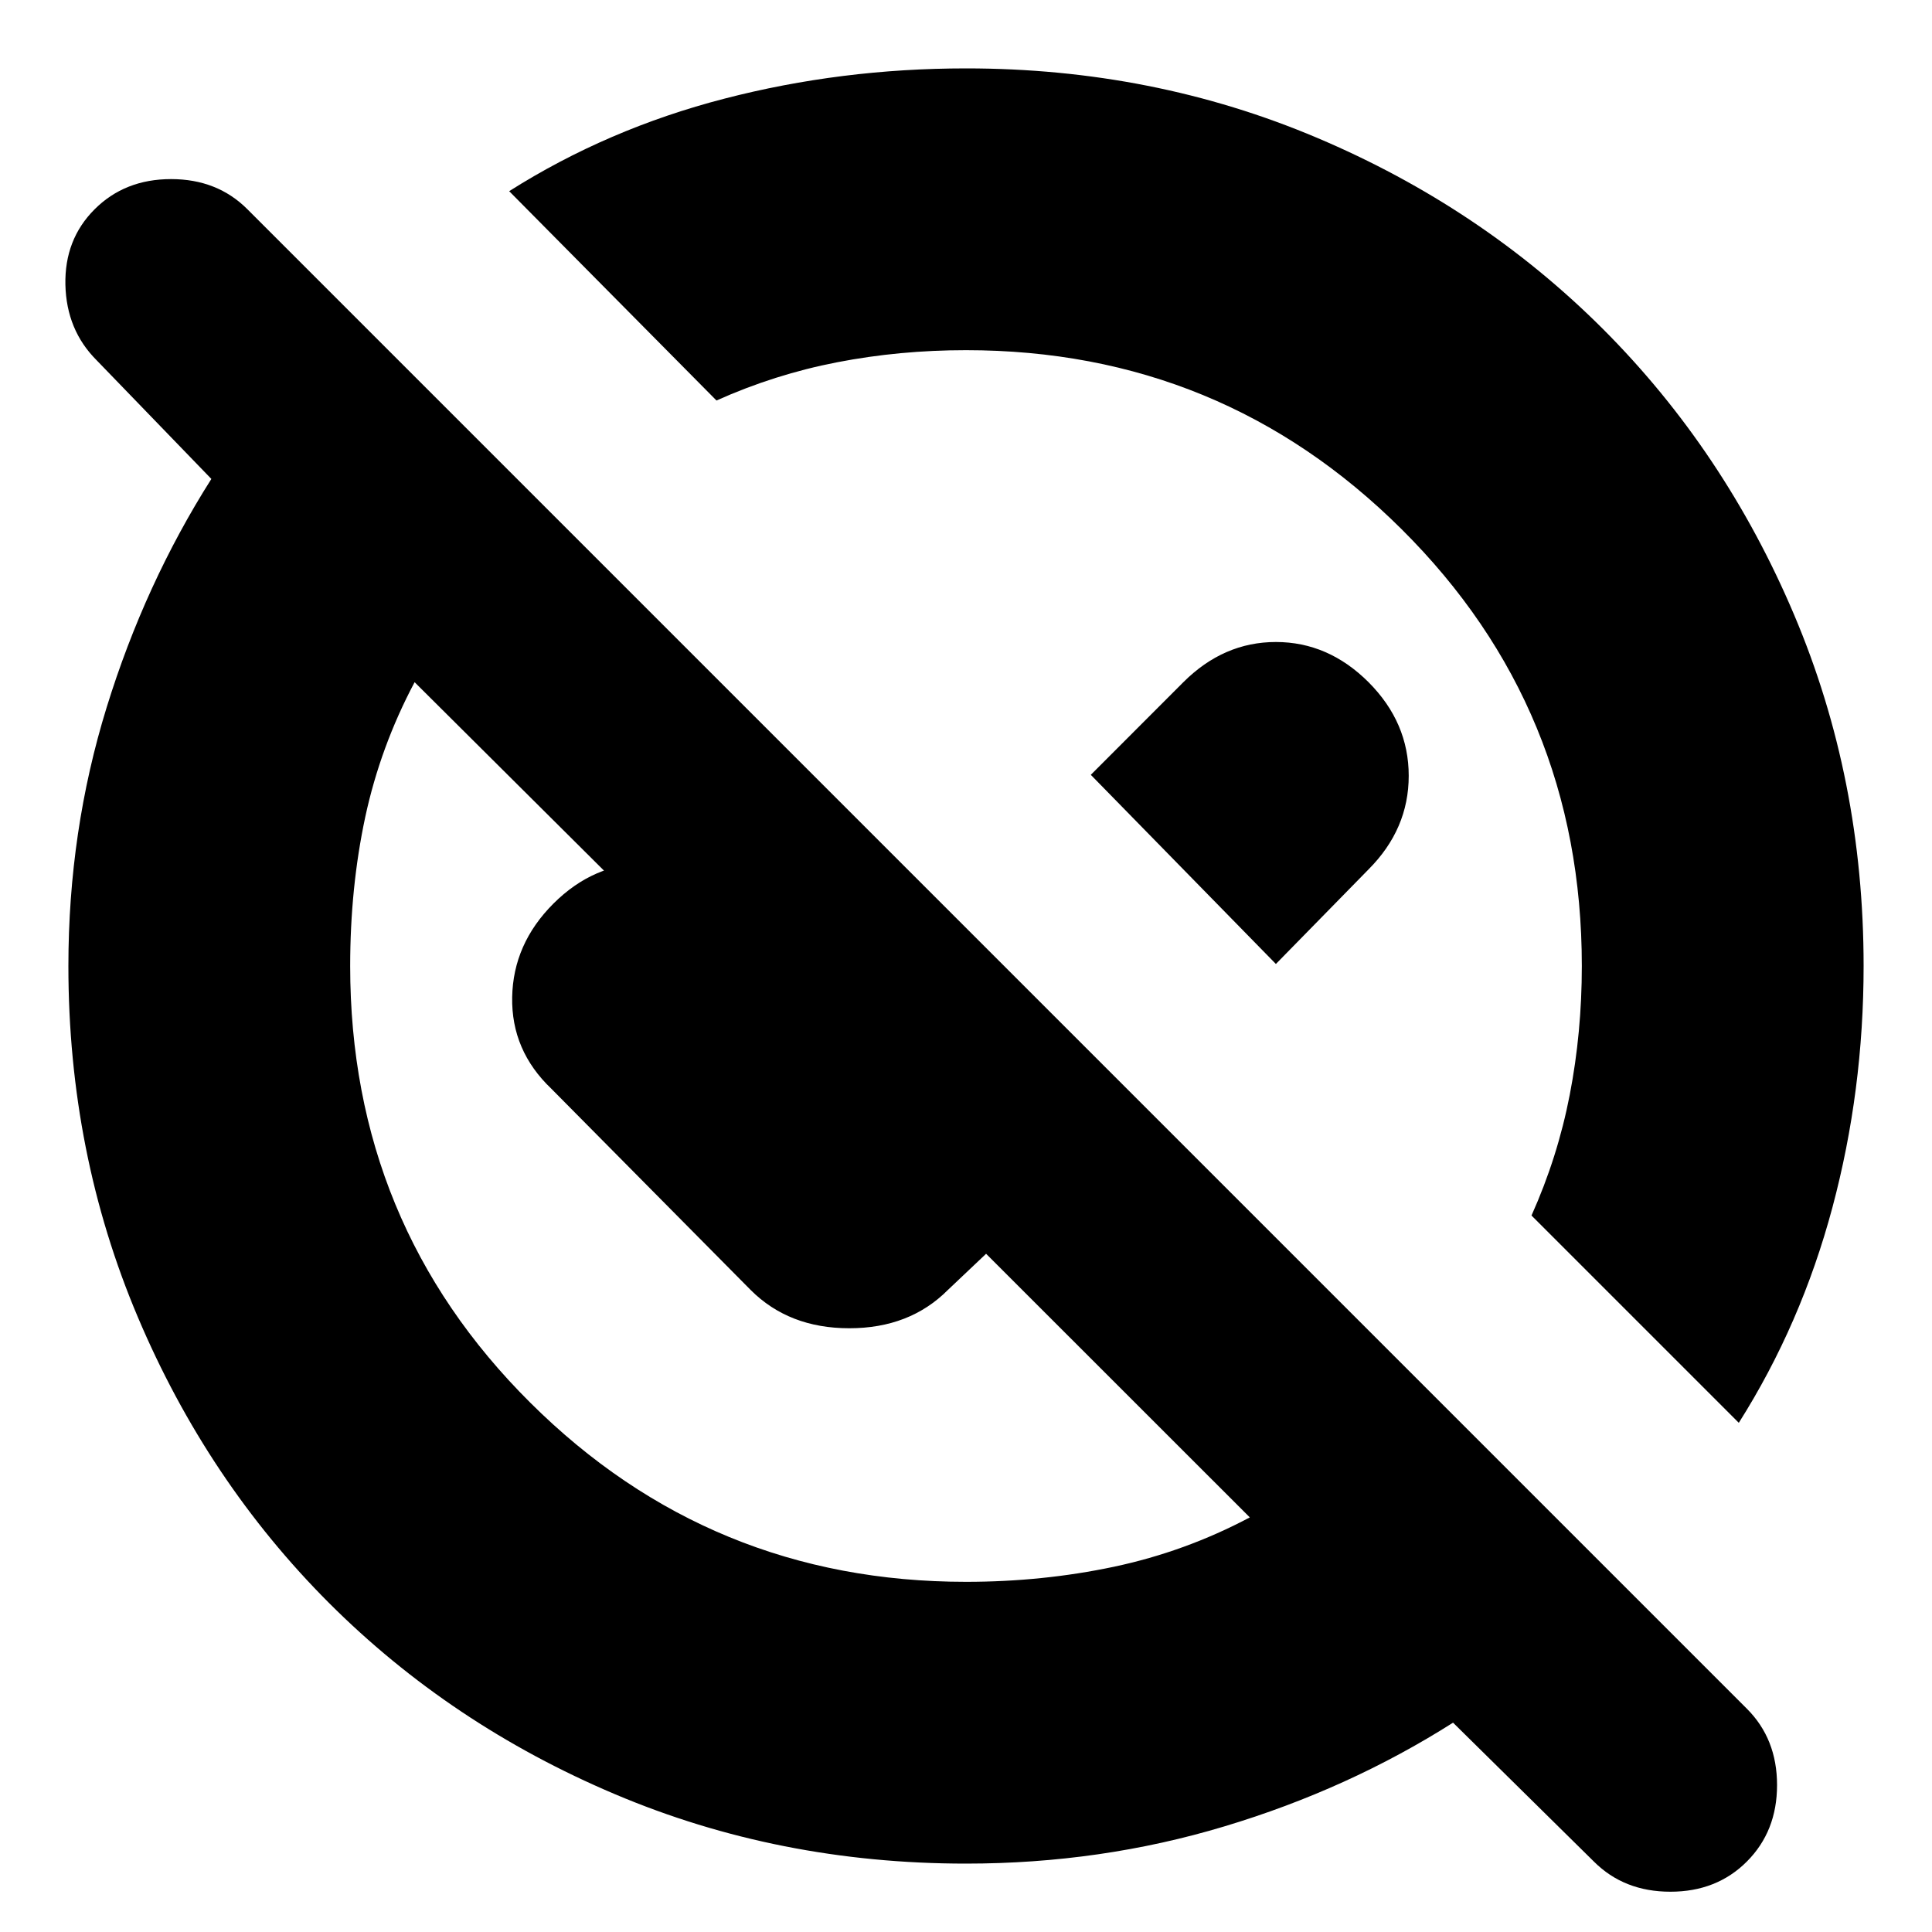 <svg xmlns="http://www.w3.org/2000/svg" height="20" width="20"><path d="M10 19.292Q8.062 19.292 6.365 18.573Q4.667 17.854 3.406 16.594Q2.146 15.333 1.427 13.635Q0.708 11.938 0.708 10Q0.708 8.604 1.104 7.323Q1.5 6.042 2.188 4.958L1 3.729Q0.688 3.417 0.677 2.948Q0.667 2.479 0.979 2.167Q1.292 1.854 1.771 1.854Q2.25 1.854 2.562 2.167L18.083 17.688Q18.396 18 18.396 18.479Q18.396 18.958 18.083 19.271Q17.771 19.583 17.292 19.583Q16.812 19.583 16.5 19.271L15.042 17.833Q13.958 18.521 12.677 18.906Q11.396 19.292 10 19.292ZM10 16.375Q10.792 16.375 11.531 16.219Q12.271 16.062 12.938 15.708L10.208 12.979L9.812 13.354Q9.417 13.75 8.792 13.75Q8.167 13.75 7.771 13.354L5.708 11.271Q5.292 10.875 5.302 10.323Q5.312 9.771 5.729 9.354Q6.146 8.938 6.688 8.938Q7.229 8.938 7.646 9.354L8.812 10.458L8.271 11.021L4.292 7.062Q3.938 7.729 3.781 8.458Q3.625 9.188 3.625 10Q3.625 12.667 5.49 14.521Q7.354 16.375 10 16.375ZM18 14.729 15.854 12.583Q16.125 11.979 16.25 11.333Q16.375 10.688 16.375 10Q16.375 7.333 14.51 5.479Q12.646 3.625 10 3.625Q9.312 3.625 8.667 3.75Q8.021 3.875 7.417 4.146L5.271 1.979Q6.292 1.333 7.5 1.021Q8.708 0.708 10 0.708Q11.938 0.708 13.635 1.427Q15.333 2.146 16.594 3.406Q17.854 4.667 18.573 6.365Q19.292 8.062 19.292 10Q19.292 11.292 18.969 12.5Q18.646 13.708 18 14.729ZM13.208 9.979 11.292 8.021 12.25 7.062Q12.667 6.646 13.208 6.646Q13.75 6.646 14.167 7.062Q14.583 7.479 14.583 8.031Q14.583 8.583 14.167 9ZM11.625 8.375Q11.625 8.375 11.625 8.375Q11.625 8.375 11.625 8.375Q11.625 8.375 11.625 8.375Q11.625 8.375 11.625 8.375Q11.625 8.375 11.625 8.375Q11.625 8.375 11.625 8.375ZM8.604 11.396Q8.604 11.396 8.604 11.396Q8.604 11.396 8.604 11.396Q8.604 11.396 8.604 11.396Q8.604 11.396 8.604 11.396Q8.604 11.396 8.604 11.396Q8.604 11.396 8.604 11.396Z"/></svg>